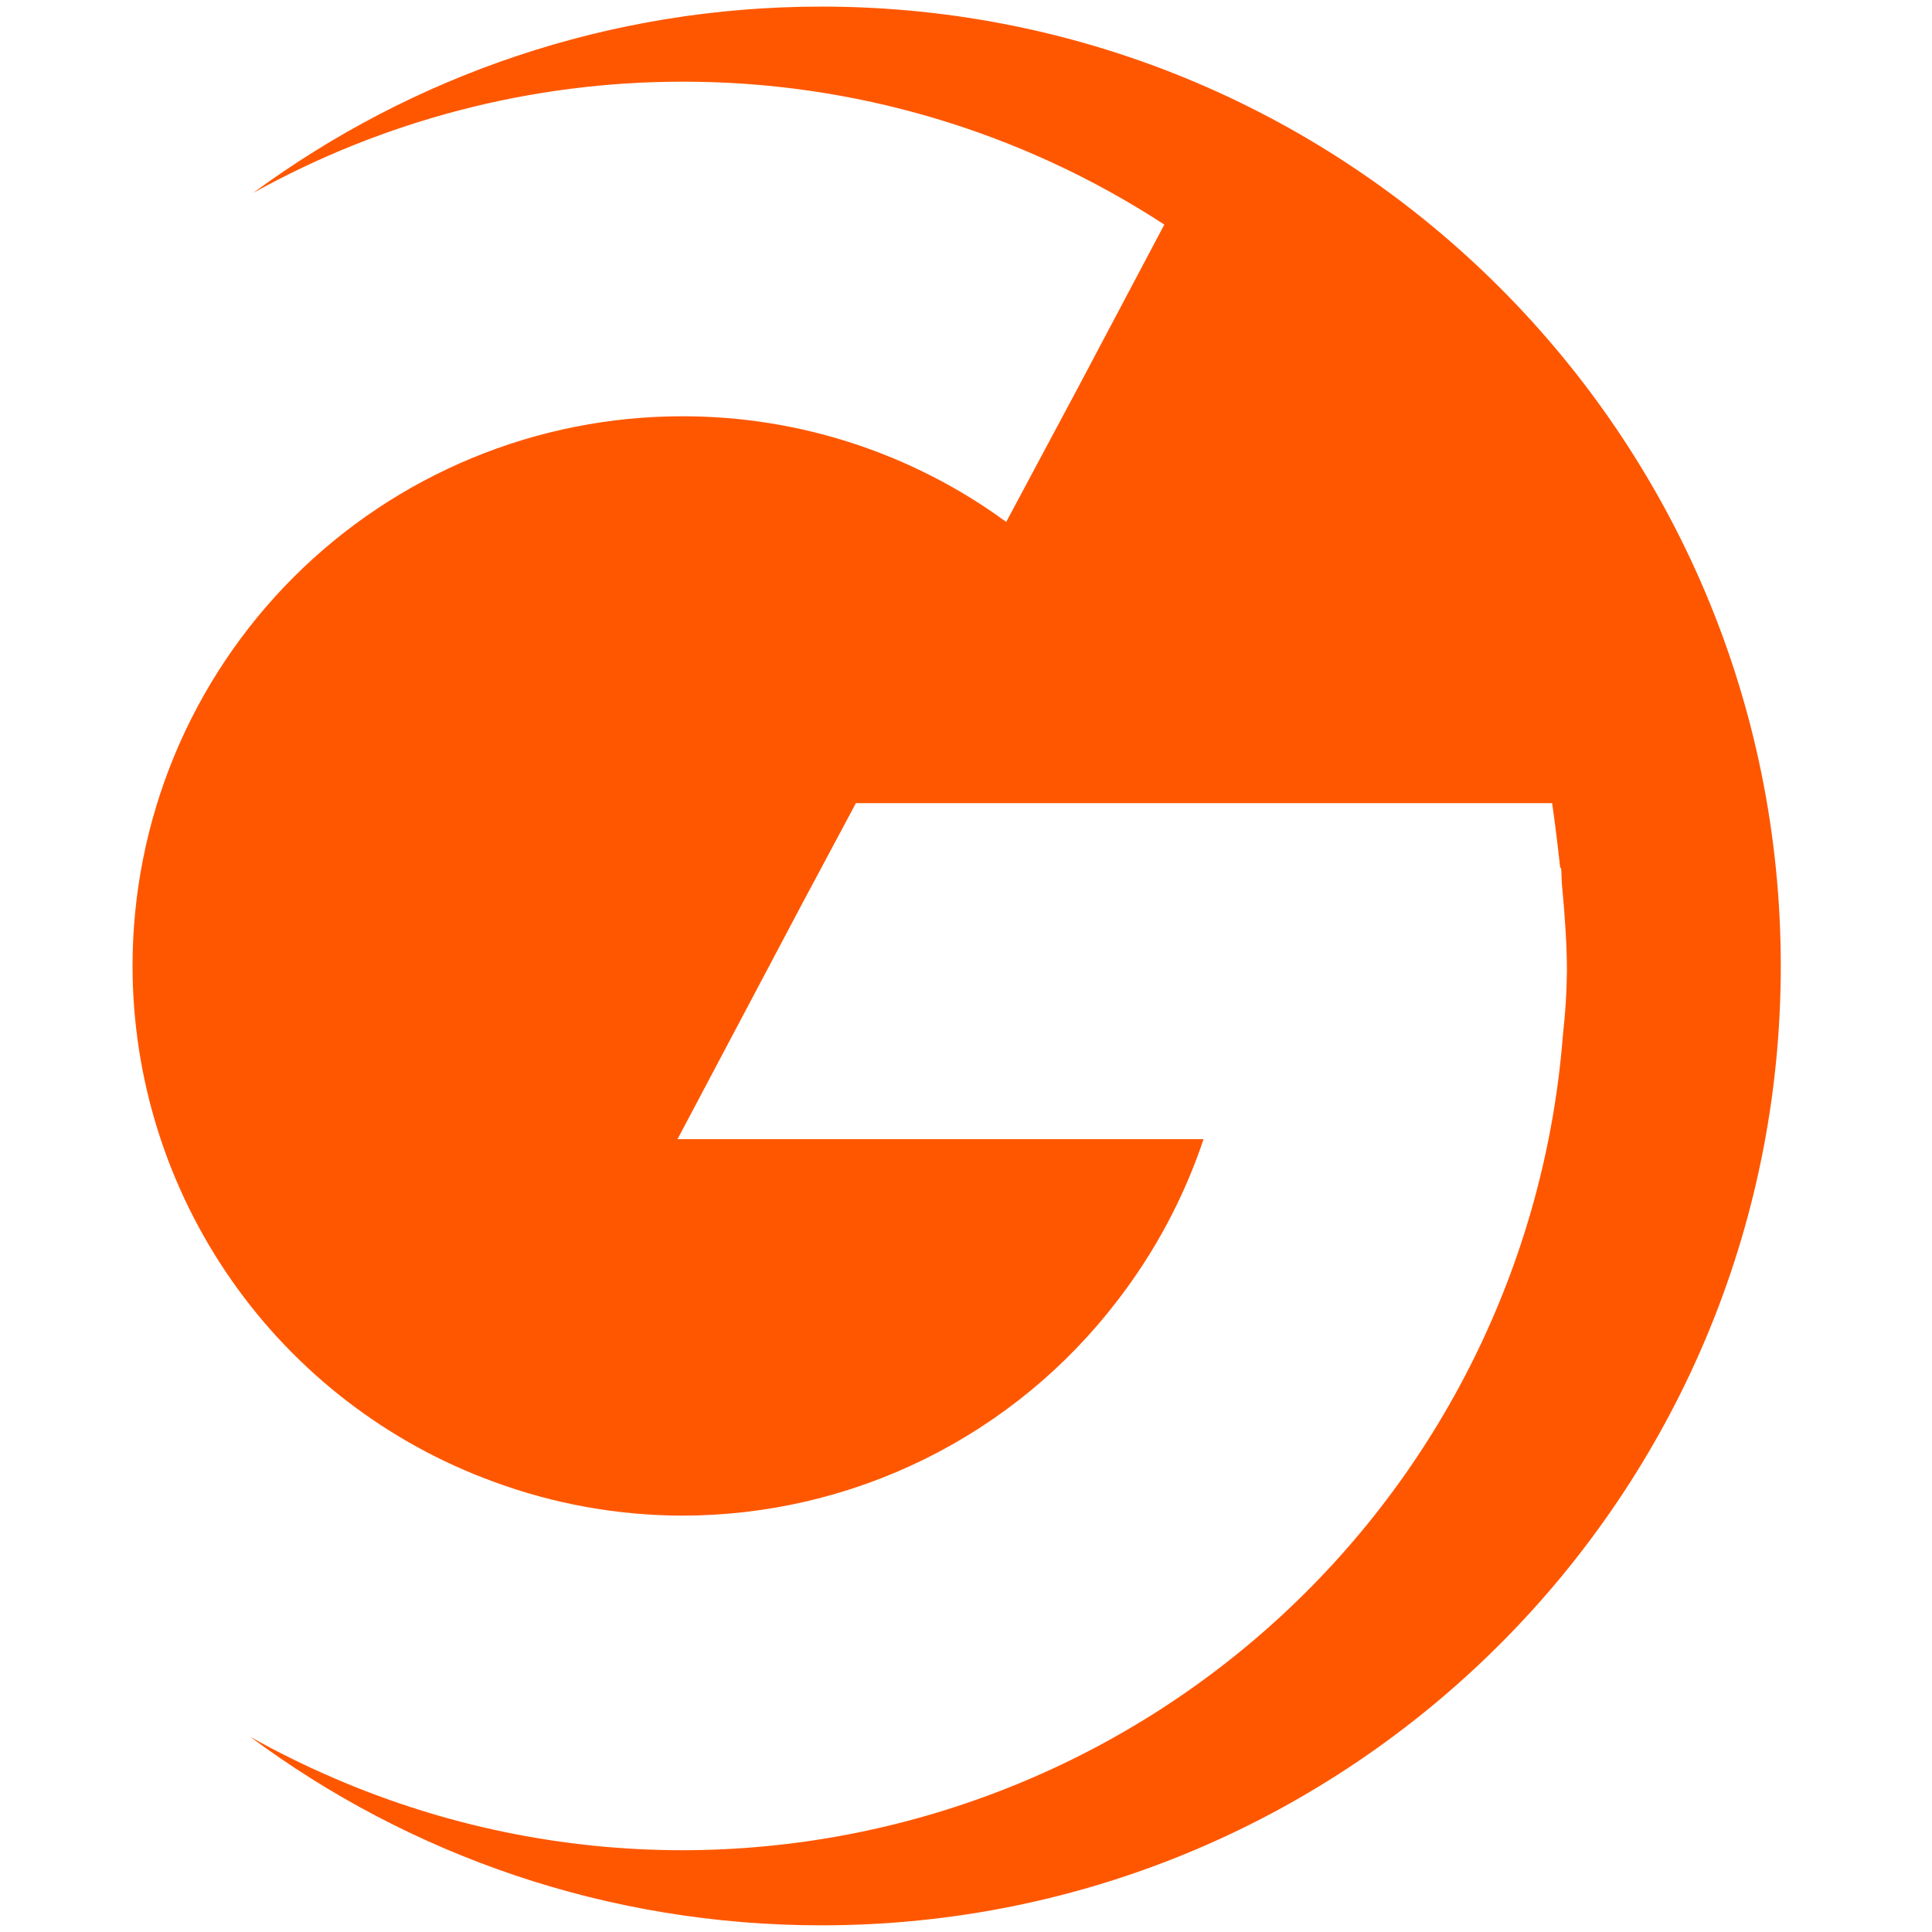 <?xml version="1.0" encoding="UTF-8" standalone="no"?>
<svg
   width="116"
   height="116"
   viewBox="0 0 32.9 116"
   fill="none"
   version="1.1"
   id="svg113"
   sodipodi:docname="test.g-core.svg"
   inkscape:version="1.1.1 (3bf5ae0, 2021-09-20)"
   xmlns:inkscape="http://www.inkscape.org/namespaces/inkscape"
   xmlns:sodipodi="http://sodipodi.sourceforge.net/DTD/sodipodi-0.dtd"
   xmlns="http://www.w3.org/2000/svg"
   xmlns:svg="http://www.w3.org/2000/svg">
  <defs
     id="defs117">
    <clipPath
       clipPathUnits="userSpaceOnUse"
       id="clipPath2185">
      <path
         style="fill:none;stroke:#000000;stroke-width:1px;stroke-linecap:butt;stroke-linejoin:miter;stroke-opacity:1"
         d="M 0.198,115.791 0.17,-0.461 C 49.223,-0.705 92.791,-0.229 136.235,-0.355 l 0.081,116.474 z"
         id="path2187"
         sodipodi:nodetypes="ccccc" />
    </clipPath>
    <clipPath
       clipPathUnits="userSpaceOnUse"
       id="clipPath2185-5">
      <path
         style="fill:none;stroke:#000000;stroke-width:1px;stroke-linecap:butt;stroke-linejoin:miter;stroke-opacity:1"
         d="M 0.198,115.791 0.17,-0.461 C 49.223,-0.705 92.791,-0.229 136.235,-0.355 l 0.081,116.474 z"
         id="path2187-6"
         sodipodi:nodetypes="ccccc" />
    </clipPath>
  </defs>
  <sodipodi:namedview
     id="namedview115"
     pagecolor="#ffffff"
     bordercolor="#666666"
     borderopacity="1.0"
     inkscape:pageshadow="2"
     inkscape:pageopacity="0.0"
     inkscape:pagecheckerboard="true"
     showgrid="false"
     inkscape:zoom="2.3154034"
     inkscape:cx="66.727033"
     inkscape:cy="120.28141"
     inkscape:window-width="1848"
     inkscape:window-height="1016"
     inkscape:window-x="72"
     inkscape:window-y="27"
     inkscape:window-maximized="1"
     inkscape:current-layer="svg113"
     borderlayer="false"
     inkscape:showpageshadow="false"
     showborder="true"
     fit-margin-top="0"
     fit-margin-left="0"
     fit-margin-right="0"
     fit-margin-bottom="0" />
  <path
     fill-rule="evenodd"
     clip-rule="evenodd"
     d="m 119.947,57.636 c 0,31.812 -25.789,57.601 -57.601,57.601 -12.849,0 -24.716,-4.207 -34.298,-11.32 1.64,0.92 3.332,1.755 5.071,2.5 6.59,2.841 13.69,4.308 20.867,4.311 13.366,-0.005 26.238,-5.054 36.042,-14.138 9.804,-9.084 15.819,-21.534 16.842,-34.861 0.144,-1.256 0.223,-2.518 0.237,-3.781 0,-1.606 -0.134,-3.473 -0.297,-5.166 -0.015,-0.162 -0.02,-0.326 -0.025,-0.49 -0.006,-0.19 -0.012,-0.379 -0.033,-0.565 l -0.046,0.046 C 106.47,49.566 106.217,47.86 106.217,47.86 H 64.416 l -3.247,6.076 -7.464,14.099 h 31.584 c -1.169,3.494 -2.915,6.768 -5.166,9.685 -3.07,4.018 -7.025,7.274 -11.558,9.514 -4.533,2.24 -9.521,3.405 -14.578,3.404 C 50.115,90.631 46.275,89.94 42.644,88.596 36.297,86.276 30.816,82.062 26.942,76.525 23.067,70.987 20.988,64.394 20.984,57.635 c 0,-4.334 0.854,-8.626 2.512,-12.63 1.659,-4.004 4.089,-7.642 7.154,-10.707 3.064,-3.065 6.703,-5.496 10.707,-7.154 4.004,-1.659 8.296,-2.512 12.63,-2.512 6.995,-0.01 13.81,2.212 19.454,6.343 l 4.333,-8.106 5.16,-9.747 C 74.324,7.507 64.264,4.526 53.986,4.542 44.901,4.545 36.043,6.879 28.221,11.226 37.772,4.191 49.574,0.034 62.346,0.034 c 31.812,0 57.601,25.789 57.601,57.601 z"
     fill="#ff5700"
     id="path103"
     clip-path="url(#clipPath2185-5)"
     transform="translate(-54.576,0.362)" />
</svg>
